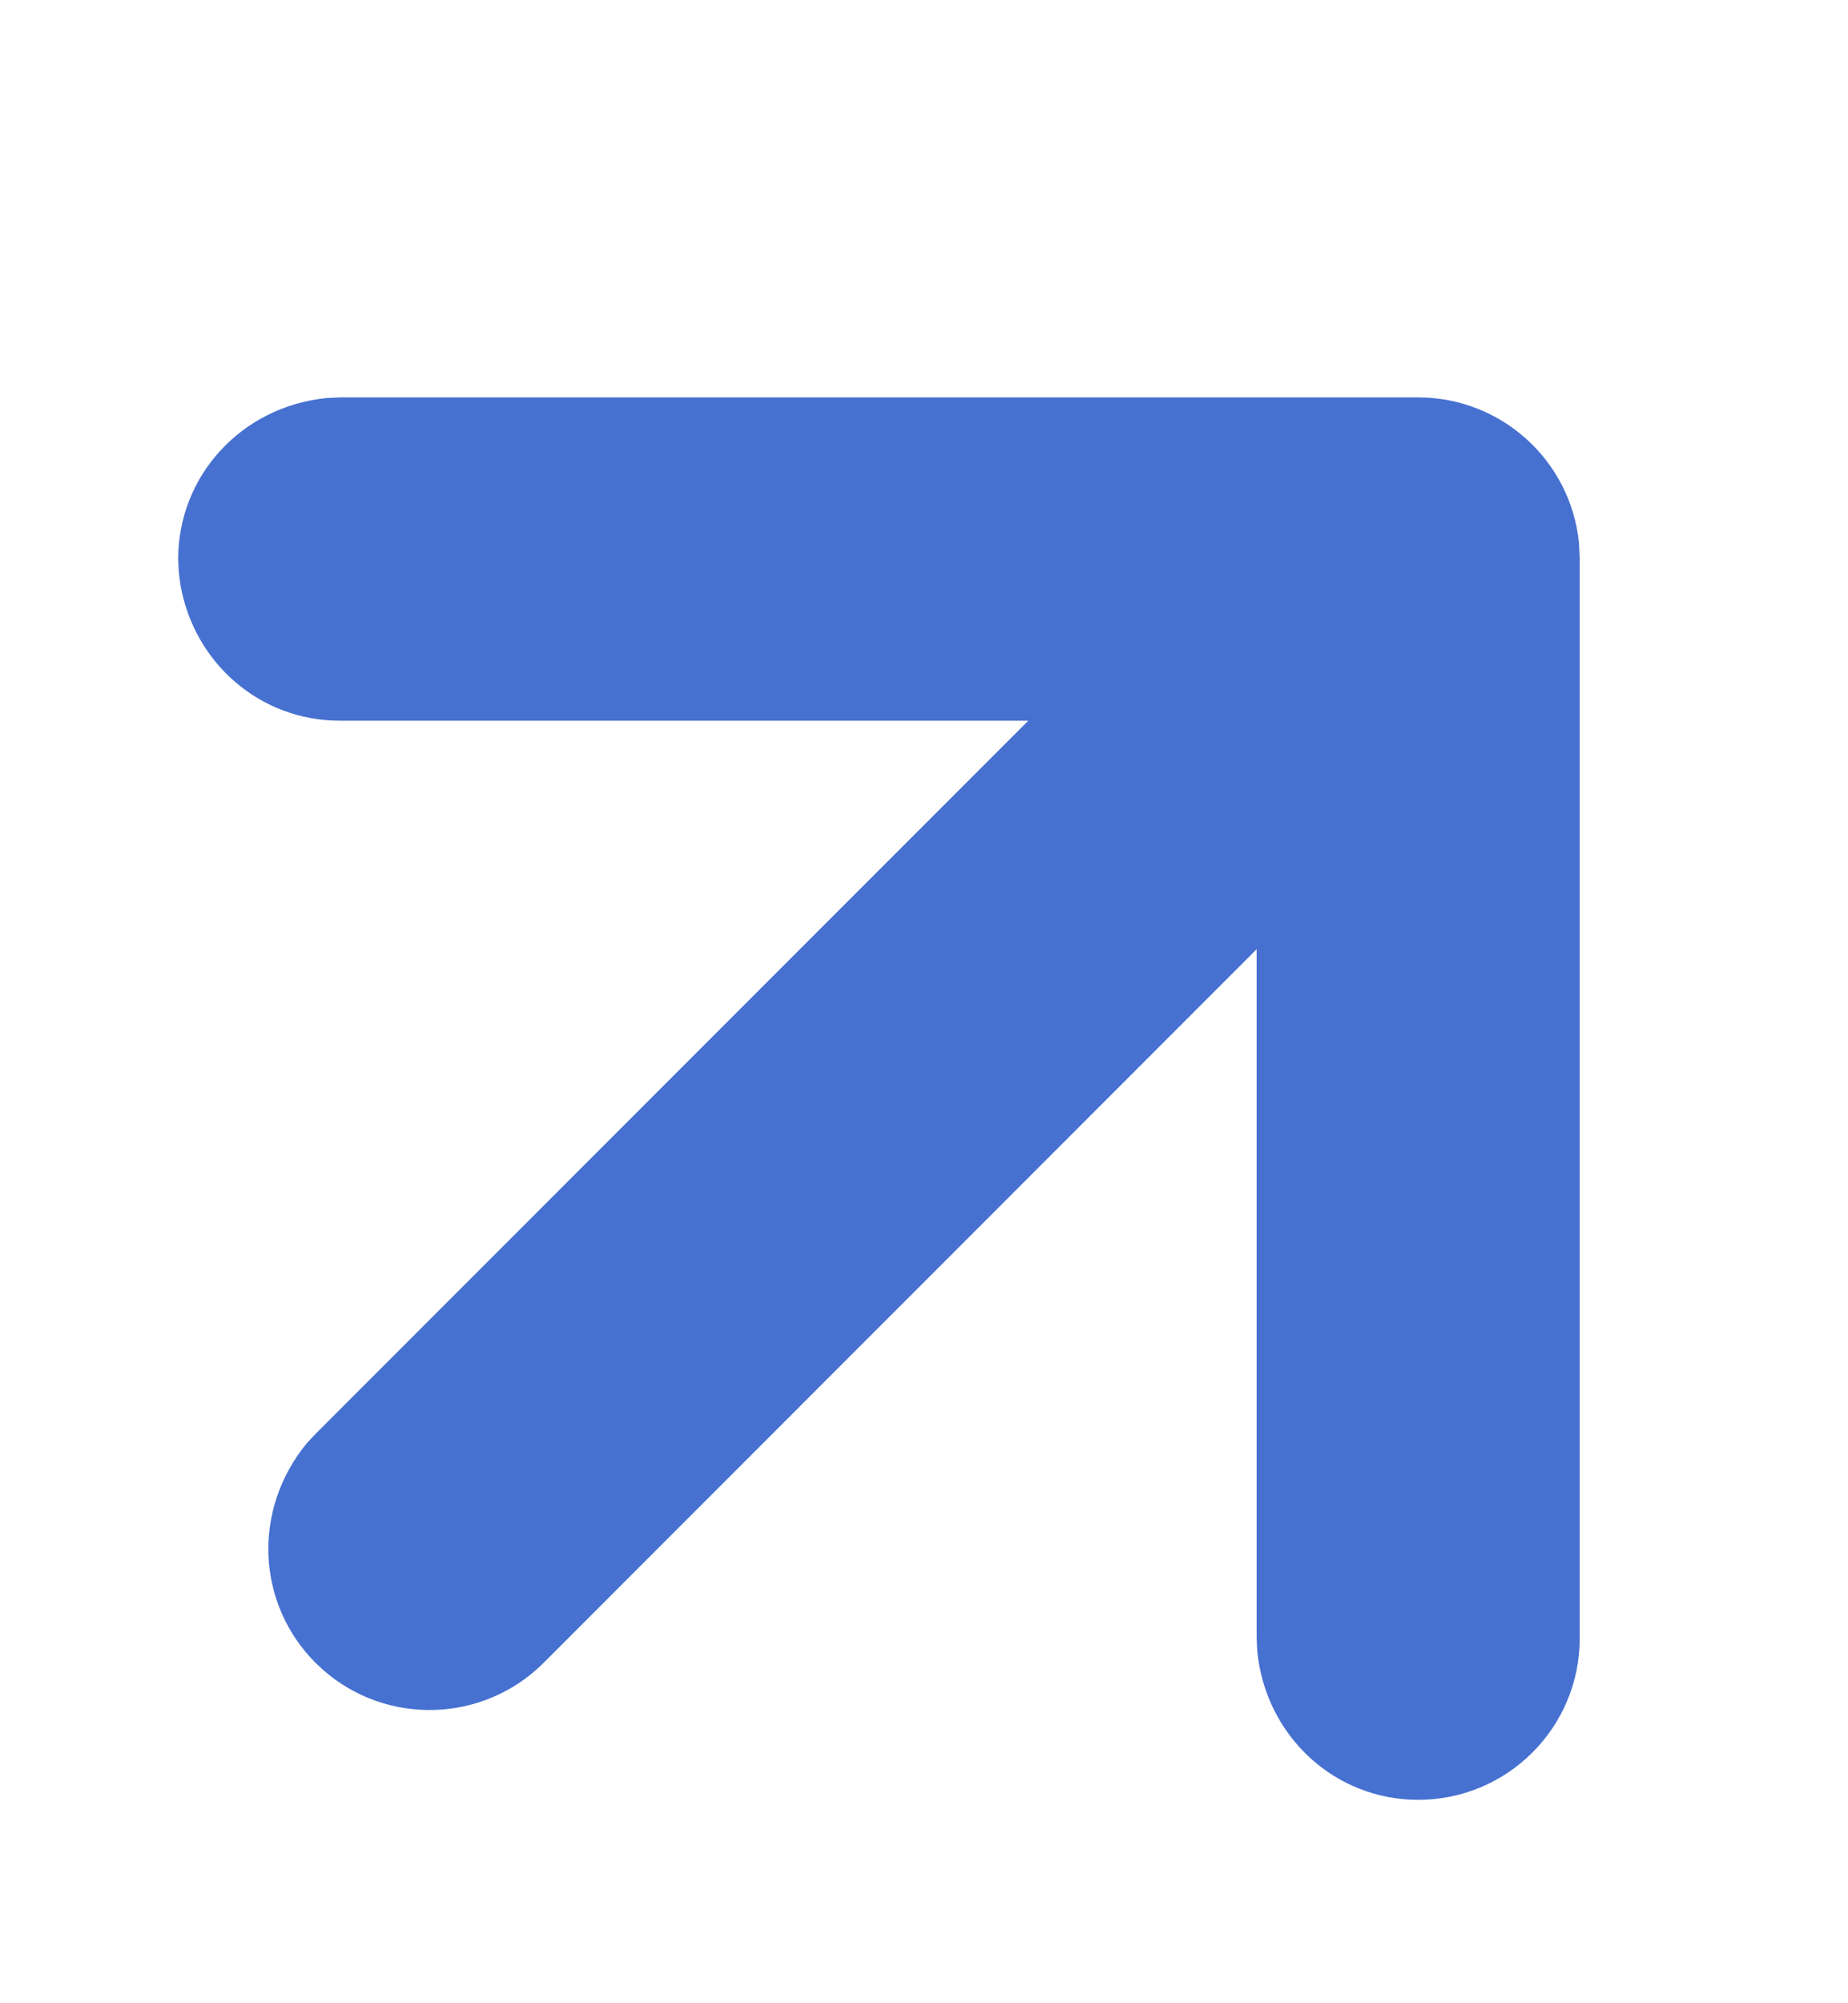 <svg width="12" height="13" viewBox="0 0 12 13" fill="none" xmlns="http://www.w3.org/2000/svg">
    <path
        d="M9.209 2.579L2.206 2.579L2.121 2.583C1.566 2.639 1.157 3.089 1.157 3.628L1.161 3.713L1.171 3.791C1.259 4.306 1.692 4.677 2.206 4.677L6.677 4.677L2.048 9.306L1.993 9.365C1.637 9.796 1.665 10.406 2.048 10.79L2.098 10.837C2.51 11.199 3.138 11.183 3.531 10.79L8.16 6.16L8.16 10.632L8.164 10.716C8.22 11.271 8.67 11.68 9.209 11.68C9.788 11.68 10.258 11.211 10.258 10.632L10.258 3.628L10.253 3.521C10.198 2.988 9.749 2.579 9.209 2.579Z"
        fill="#4771D1" />
</svg>
